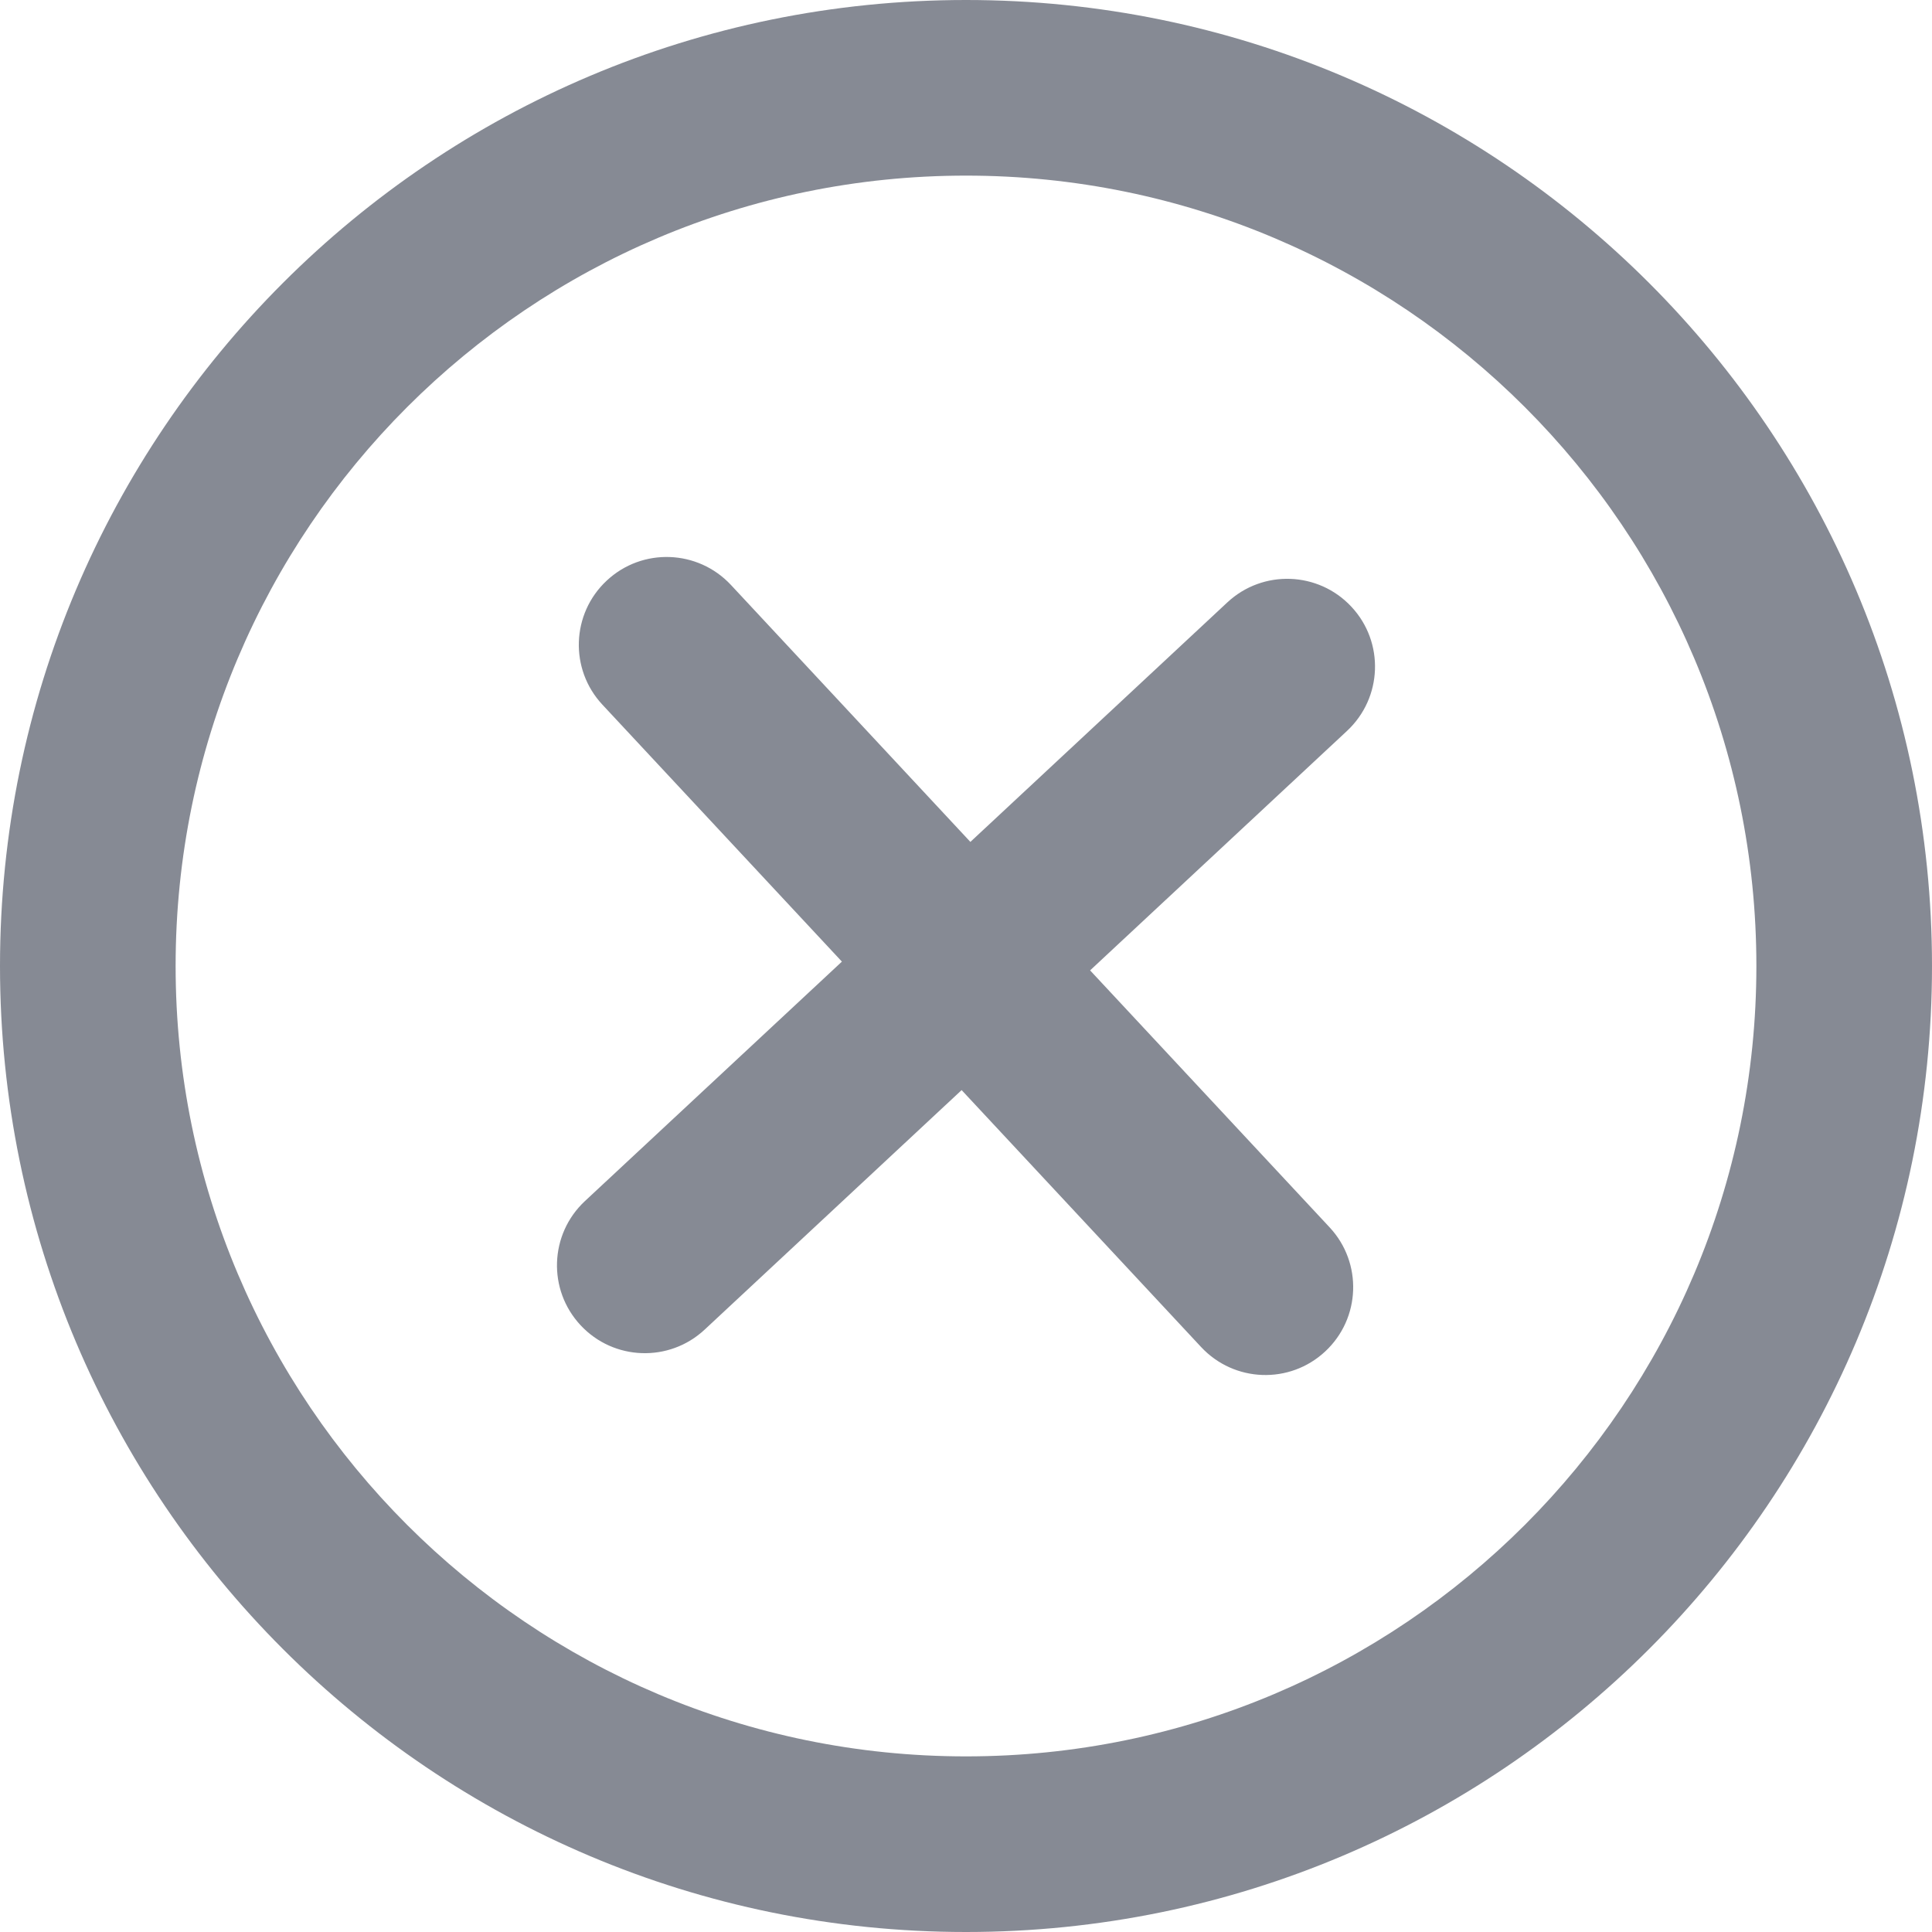 <svg width="30" height="30" viewBox="0 0 30 30" fill="none" xmlns="http://www.w3.org/2000/svg">
<g id="close-o">
<path d="M20.917 11.349C21.468 10.835 21.499 9.972 20.985 9.422C20.472 8.871 19.609 8.84 19.058 9.354L15.068 13.073L11.349 9.082C10.835 8.532 9.972 8.501 9.422 9.015C8.871 9.528 8.84 10.391 9.354 10.942L13.073 14.932L9.082 18.651C8.532 19.165 8.501 20.027 9.015 20.578C9.528 21.129 10.391 21.16 10.942 20.646L14.932 16.927L18.651 20.917C19.165 21.468 20.027 21.499 20.578 20.985C21.129 20.472 21.16 19.609 20.646 19.058L16.927 15.068L20.917 11.349Z" fill="#0F172A" fill-opacity="0.5"/>
<path fill-rule="evenodd" clip-rule="evenodd" d="M0 15C0 6.716 6.716 0 15 0C23.284 0 30 6.716 30 15C30 23.284 23.284 30 15 30C6.716 30 0 23.284 0 15ZM15 27.273C8.222 27.273 2.727 21.778 2.727 15C2.727 8.222 8.222 2.727 15 2.727C21.778 2.727 27.273 8.222 27.273 15C27.273 21.778 21.778 27.273 15 27.273Z" fill="#0F172A" fill-opacity="0.5"/>
</g>
</svg>

